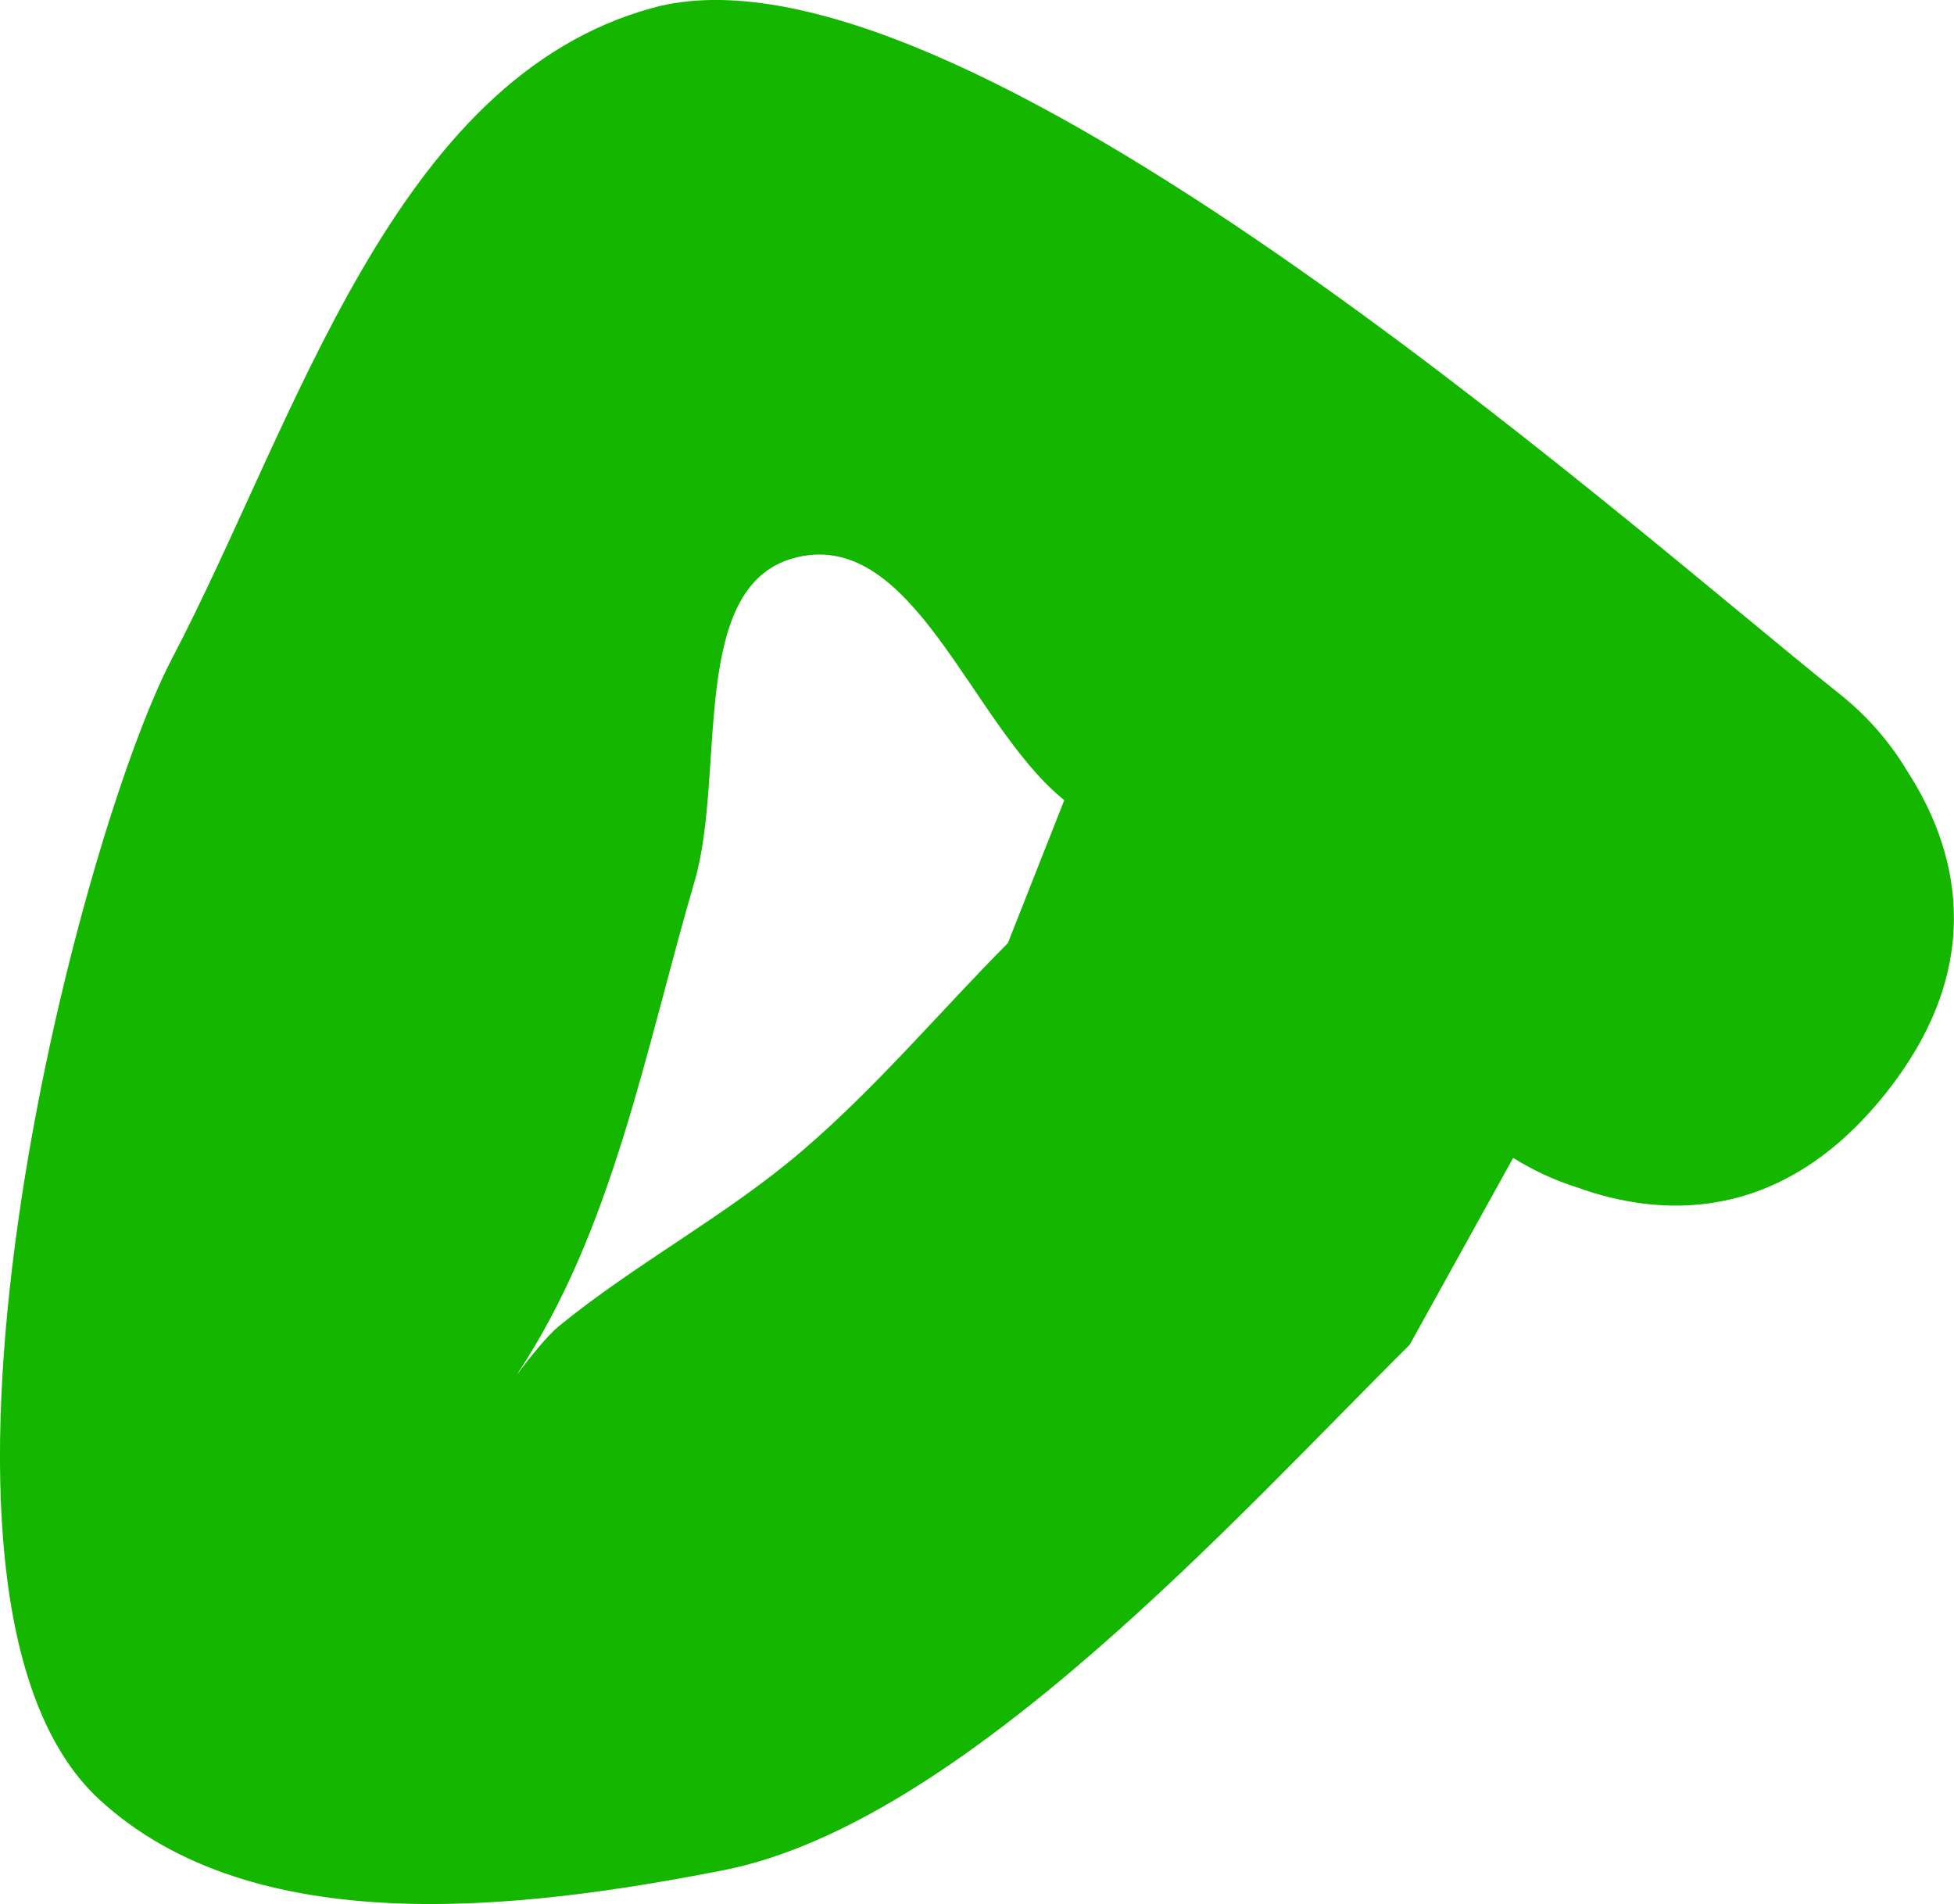 <svg version="1.1" xmlns="http://www.w3.org/2000/svg" xmlns:xlink="http://www.w3.org/1999/xlink" width="17.198" height="16.758" viewBox="0,0,17.198,16.758"><g transform="translate(-111.402,-138.61)"><g data-paper-data="{&quot;isPaintingLayer&quot;:true}" fill="#15b600" fill-rule="nonzero" stroke="none" stroke-width="0.5" stroke-linecap="butt" stroke-linejoin="miter" stroke-miterlimit="10" stroke-dasharray="" stroke-dashoffset="0" style="mix-blend-mode: normal"><path d="M120.769,145.653c-0.011,-0.009 -0.021,-0.018 -0.032,-0.027c-0.798,-0.674 -1.297,-2.347 -2.314,-2.113c-0.973,0.224 -0.627,1.896 -0.908,2.855c-0.432,1.475 -0.717,3.072 -1.567,4.345c0.118,-0.157 0.272,-0.348 0.369,-0.428c0.68,-0.556 1.471,-0.97 2.139,-1.541c0.655,-0.559 1.211,-1.223 1.817,-1.834zM123.809,150.446c-1.508,1.496 -3.936,4.212 -6.043,4.625c-1.808,0.355 -4.138,0.625 -5.492,-0.625c-1.918,-1.771 -0.196,-8.437 0.642,-10.04c1.1,-2.102 1.94,-5.097 4.227,-5.726c2.662,-0.733 8.49,4.471 10.44,6.03c0.245,0.192 0.454,0.43 0.613,0.699c0.406,0.632 0.724,1.645 -0.176,2.797c-0.015,0.02 -0.031,0.04 -0.047,0.059c-0.925,1.135 -1.983,1.051 -2.69,0.796c-0.2,-0.063 -0.388,-0.151 -0.563,-0.26z"/></g></g></svg>